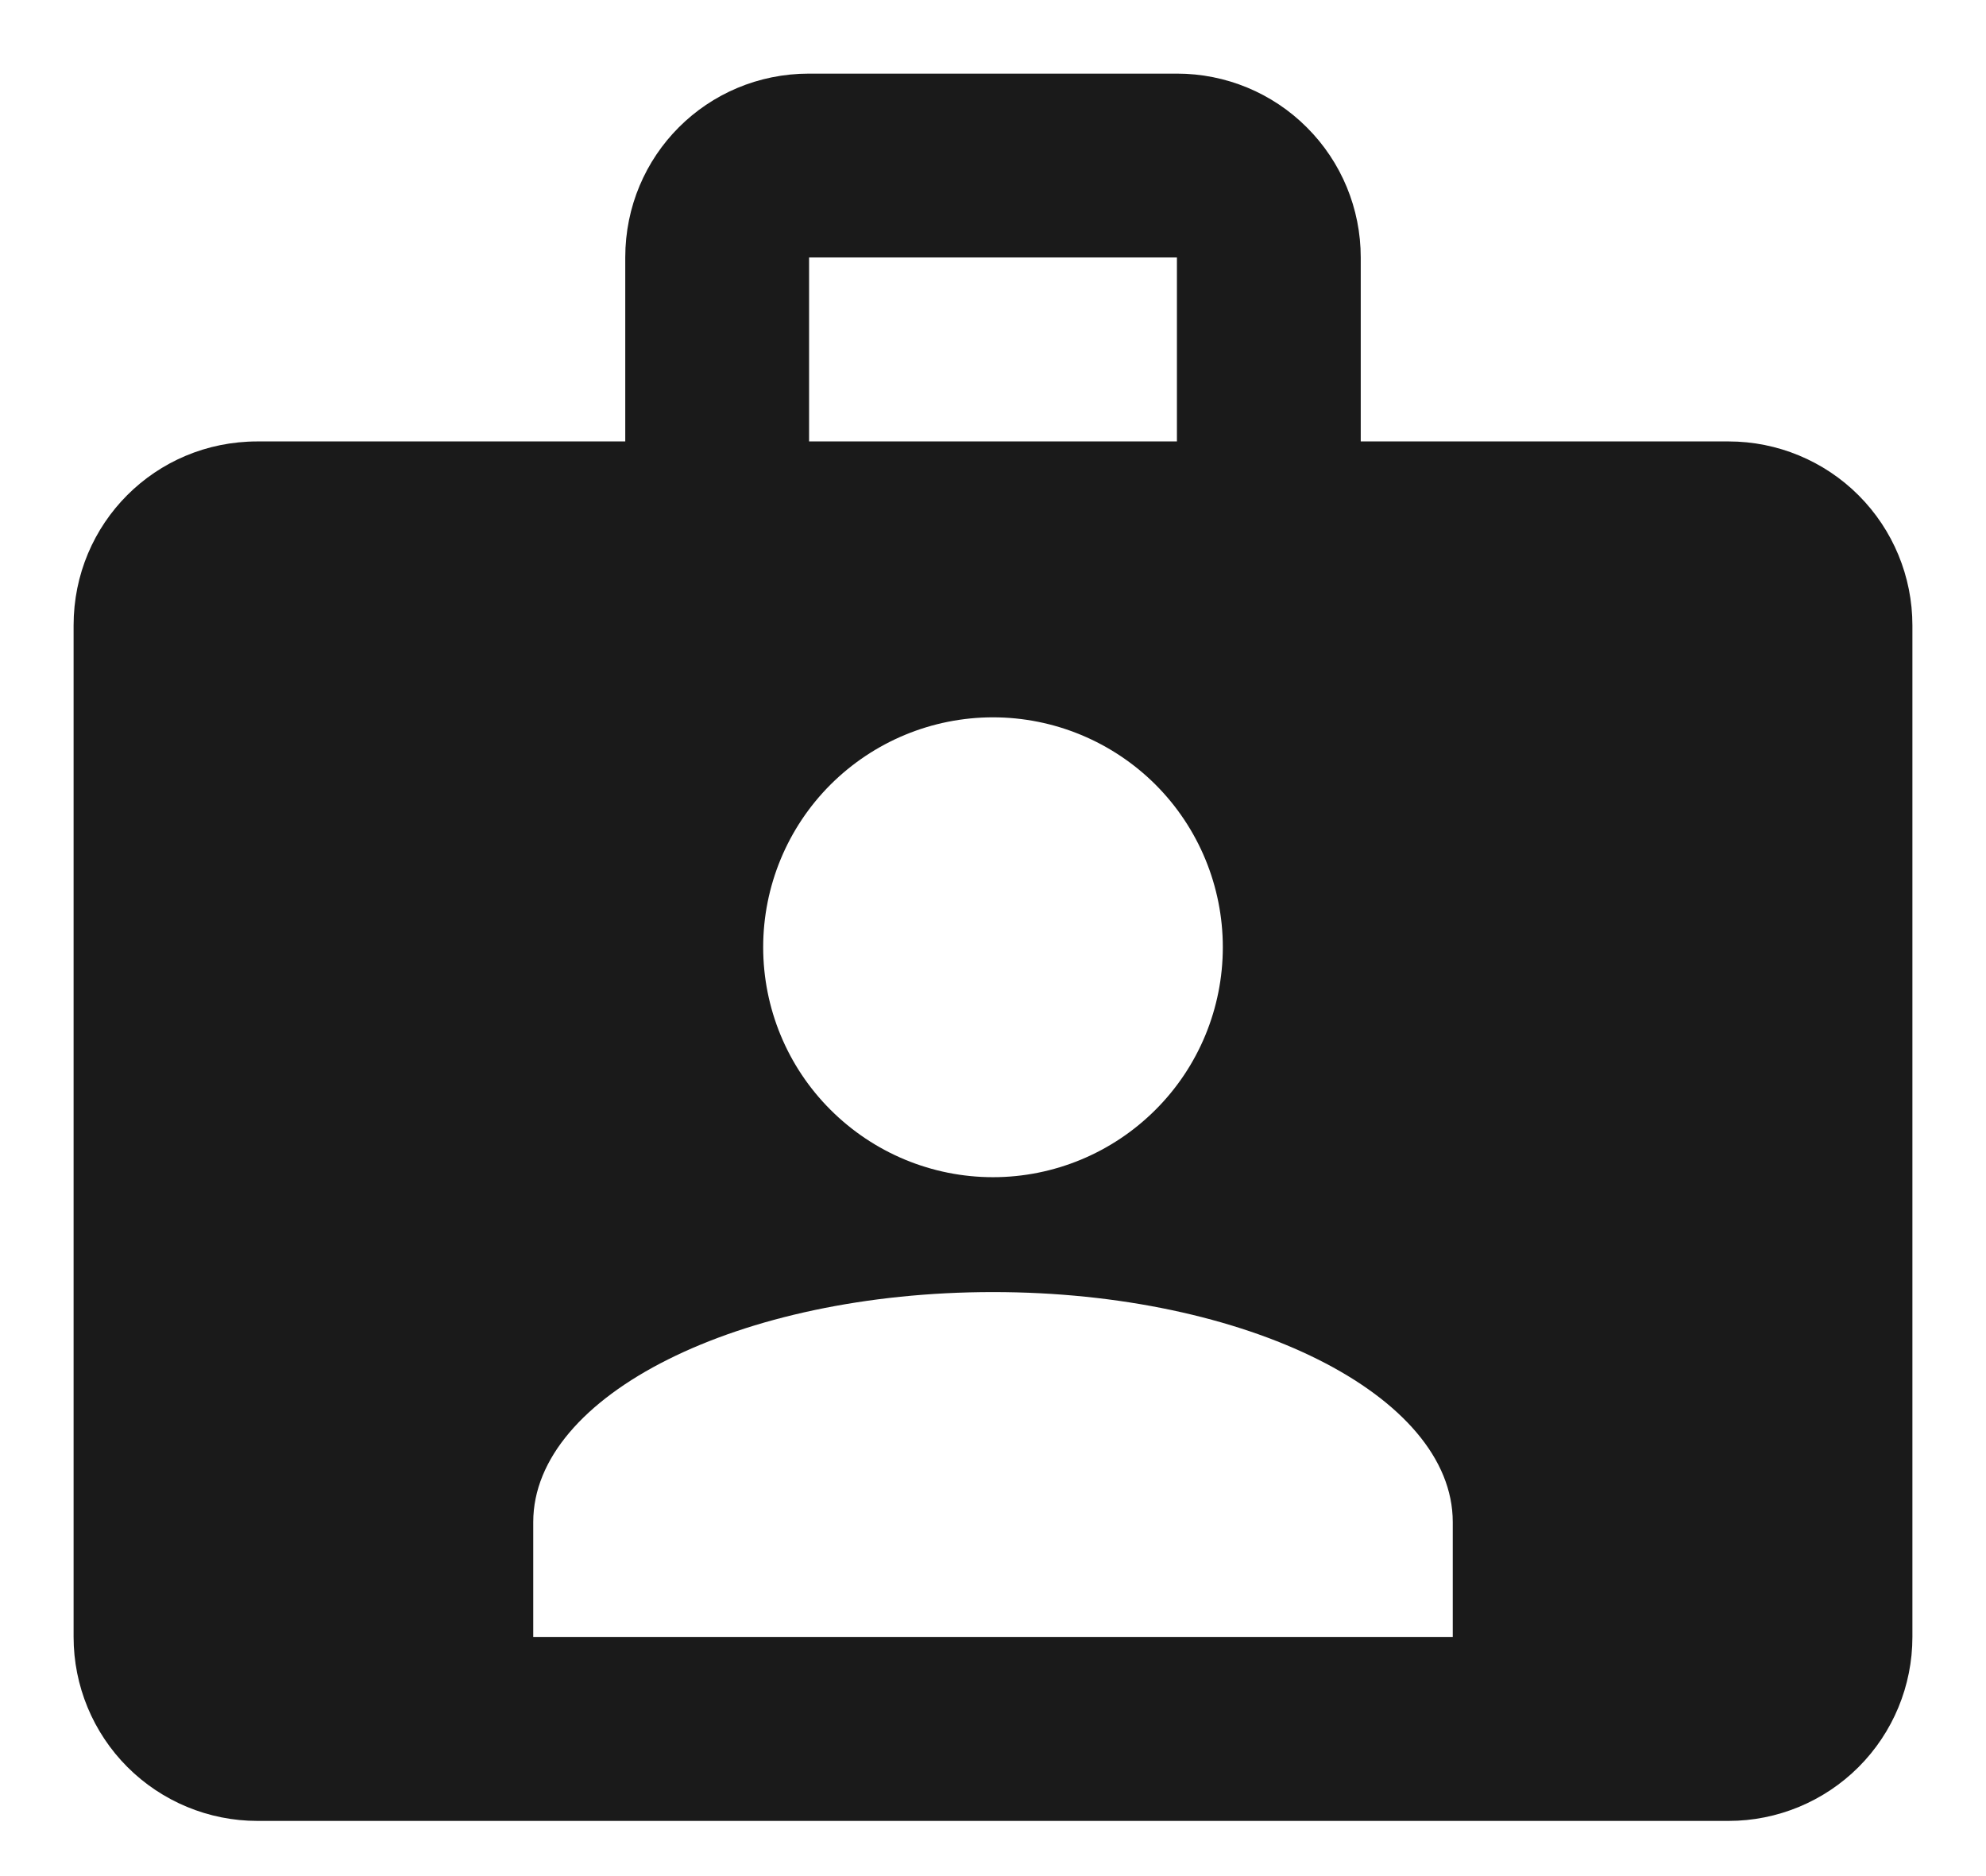 <svg width="18" height="17" viewBox="0 0 18 17" fill="none" xmlns="http://www.w3.org/2000/svg">
<path d="M15.667 4H12.333V2.333C12.333 1.891 12.158 1.467 11.845 1.155C11.533 0.842 11.109 0.667 10.667 0.667H7.333C6.408 0.667 5.667 1.408 5.667 2.333V4H2.333C1.408 4 0.667 4.742 0.667 5.667V14.833C0.667 15.275 0.842 15.699 1.155 16.012C1.467 16.324 1.891 16.5 2.333 16.5H15.667C16.109 16.5 16.533 16.324 16.845 16.012C17.158 15.699 17.333 15.275 17.333 14.833V5.667C17.333 5.225 17.158 4.801 16.845 4.488C16.533 4.176 16.109 4 15.667 4ZM7.333 2.333H10.667V4H7.333V2.333ZM9 6.5C9.552 6.5 10.082 6.72 10.473 7.11C10.864 7.501 11.083 8.031 11.083 8.583C11.083 9.136 10.864 9.666 10.473 10.056C10.082 10.447 9.552 10.667 9 10.667C8.447 10.667 7.918 10.447 7.527 10.056C7.136 9.666 6.917 9.136 6.917 8.583C6.917 8.031 7.136 7.501 7.527 7.11C7.918 6.72 8.447 6.5 9 6.5ZM13.167 14.833H4.833V13.792C4.833 12.642 6.7 11.708 9 11.708C11.3 11.708 13.167 12.642 13.167 13.792V14.833Z" fill="#1A1A1A"/>
</svg>
